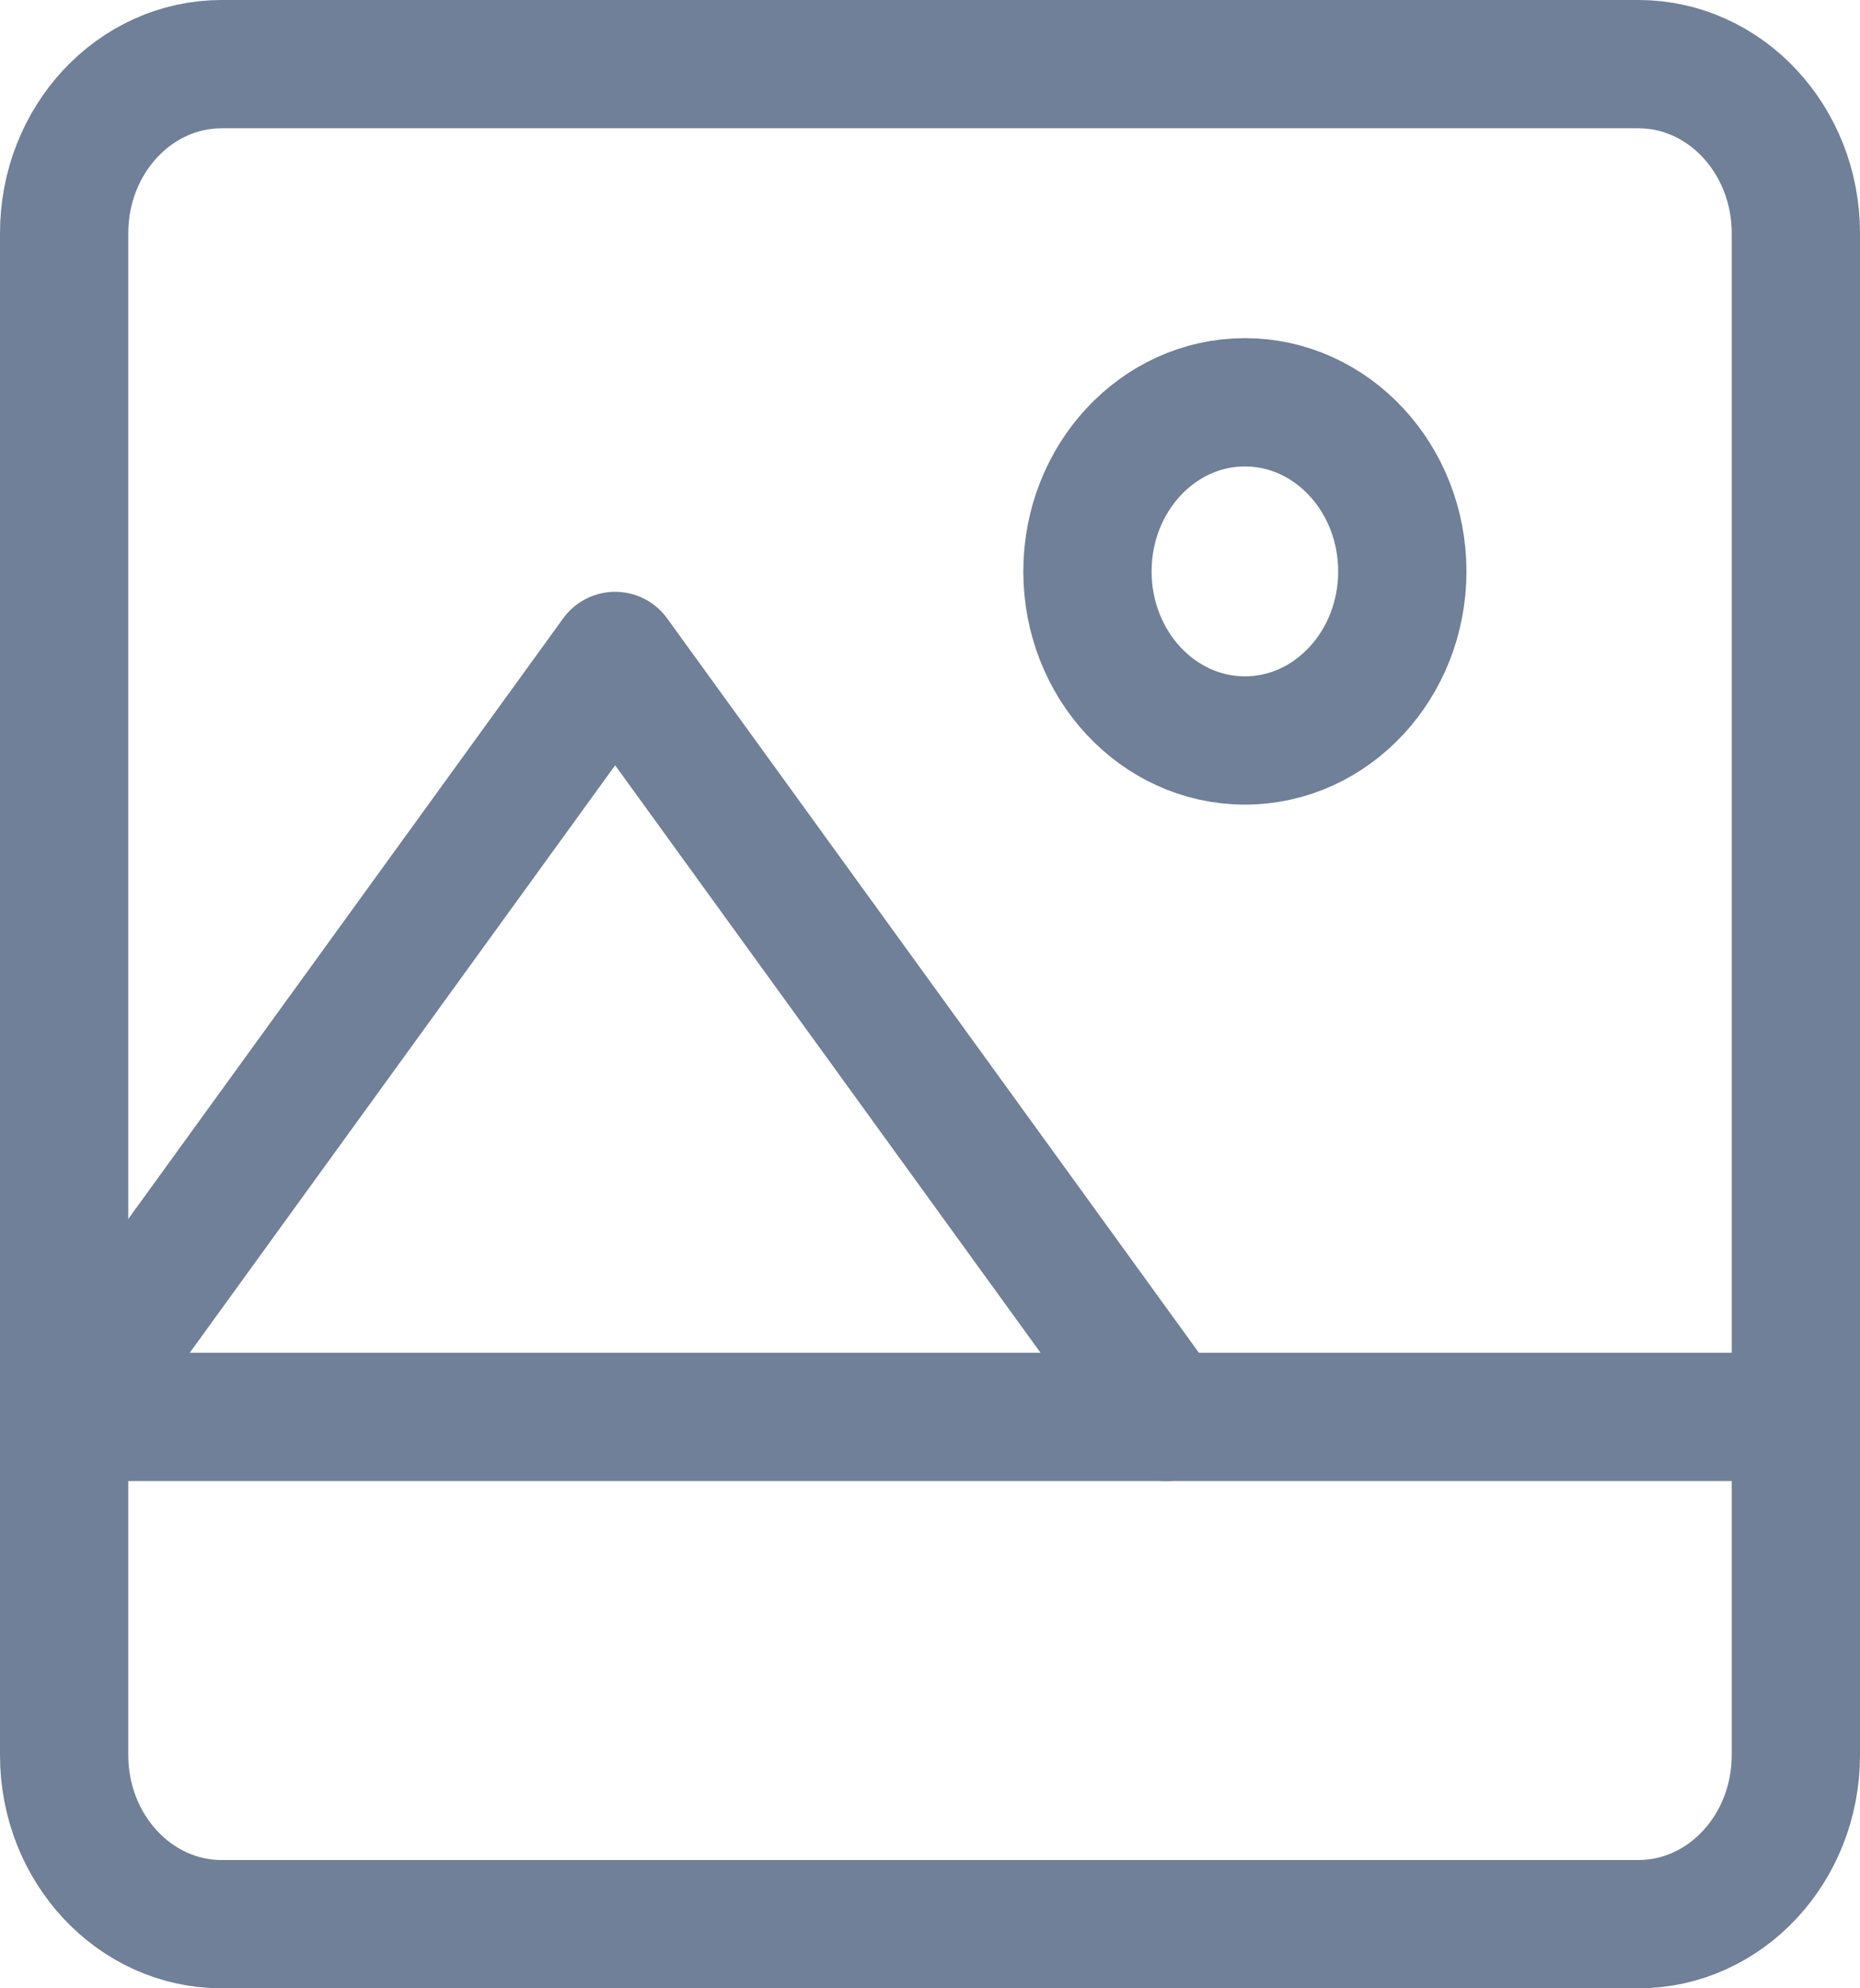 <svg width="29" height="31" viewBox="0 0 29 31" fill="none" xmlns="http://www.w3.org/2000/svg">
<path d="M1 22.091H28" stroke="#6F8098" stroke-width="2" stroke-linecap="round" stroke-linejoin="round"/>
<path d="M18.182 22.091L9.591 10.227L1 22.091" stroke="#6F8098" stroke-width="2" stroke-linecap="round" stroke-linejoin="round"/>
<path fill-rule="evenodd" clip-rule="evenodd" d="M16.955 8.909C16.955 10.364 18.055 11.545 19.41 11.545C20.764 11.545 21.864 10.364 21.864 8.909C21.864 7.454 20.764 6.272 19.41 6.272C18.055 6.272 16.955 7.454 16.955 8.909Z" stroke="#6F8098" stroke-width="2" stroke-linecap="round" stroke-linejoin="round"/>
<path fill-rule="evenodd" clip-rule="evenodd" d="M25.545 30H3.456C2.099 30 1 28.819 1 27.364V3.636C1 2.181 2.099 1 3.456 1H25.545C26.901 1 28 2.181 28 3.636V27.364C28 28.819 26.901 30 25.545 30Z" stroke="#6F8098" stroke-width="2" stroke-linecap="round" stroke-linejoin="round"/>
</svg>
